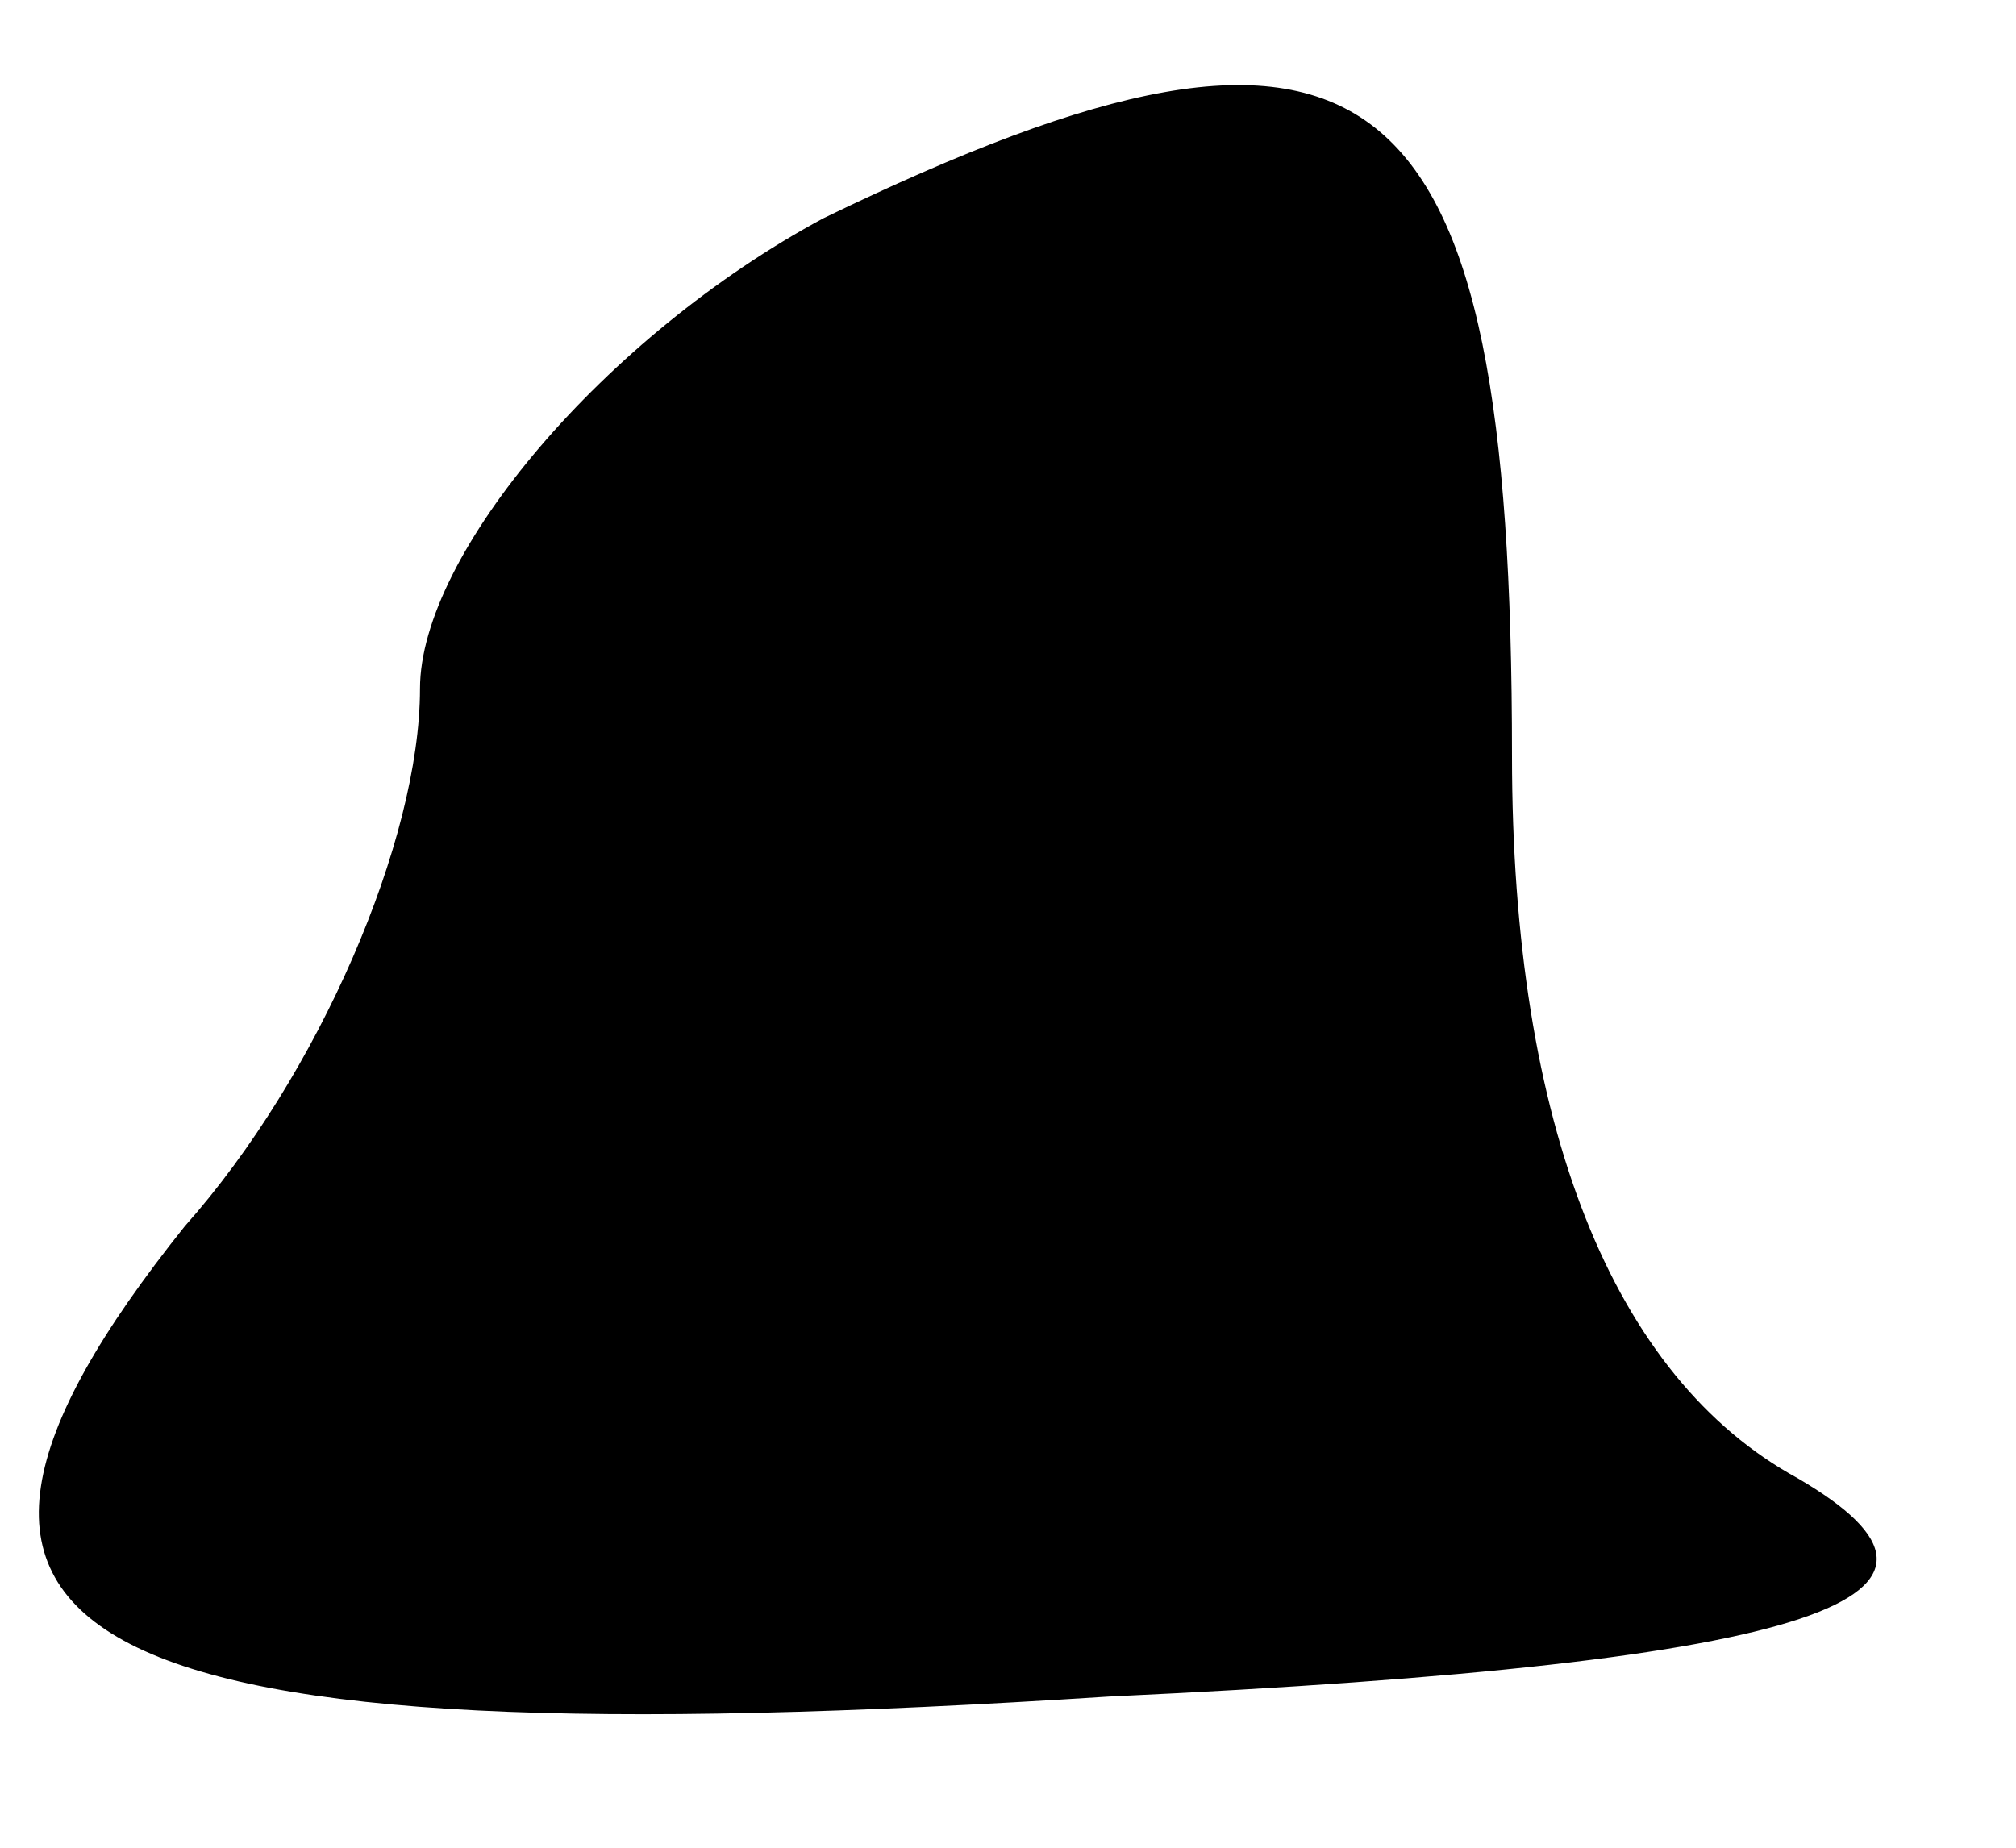 <?xml version="1.0" standalone="no"?>
<!DOCTYPE svg PUBLIC "-//W3C//DTD SVG 20010904//EN"
 "http://www.w3.org/TR/2001/REC-SVG-20010904/DTD/svg10.dtd">
<svg version="1.0" xmlns="http://www.w3.org/2000/svg"
 width="12pt" height="11pt" viewBox="0 0 12 11"
 preserveAspectRatio="xMidYMid meet">
<g transform="translate(0,11) scale(0.1,-0.1)"
fill="#000000" stroke="none">
<path fill="#000000" stroke="none" d="M49 97 c-13 -7 -24 -20 -24 -28 0 -9
-6 -23 -14 -32 -20 -25 -7 -32 55 -28 43 2 53 6 41 13 -11 6 -17 21 -17 43 0
41 -8 48 -41 32z"/>
</g>
</svg>
